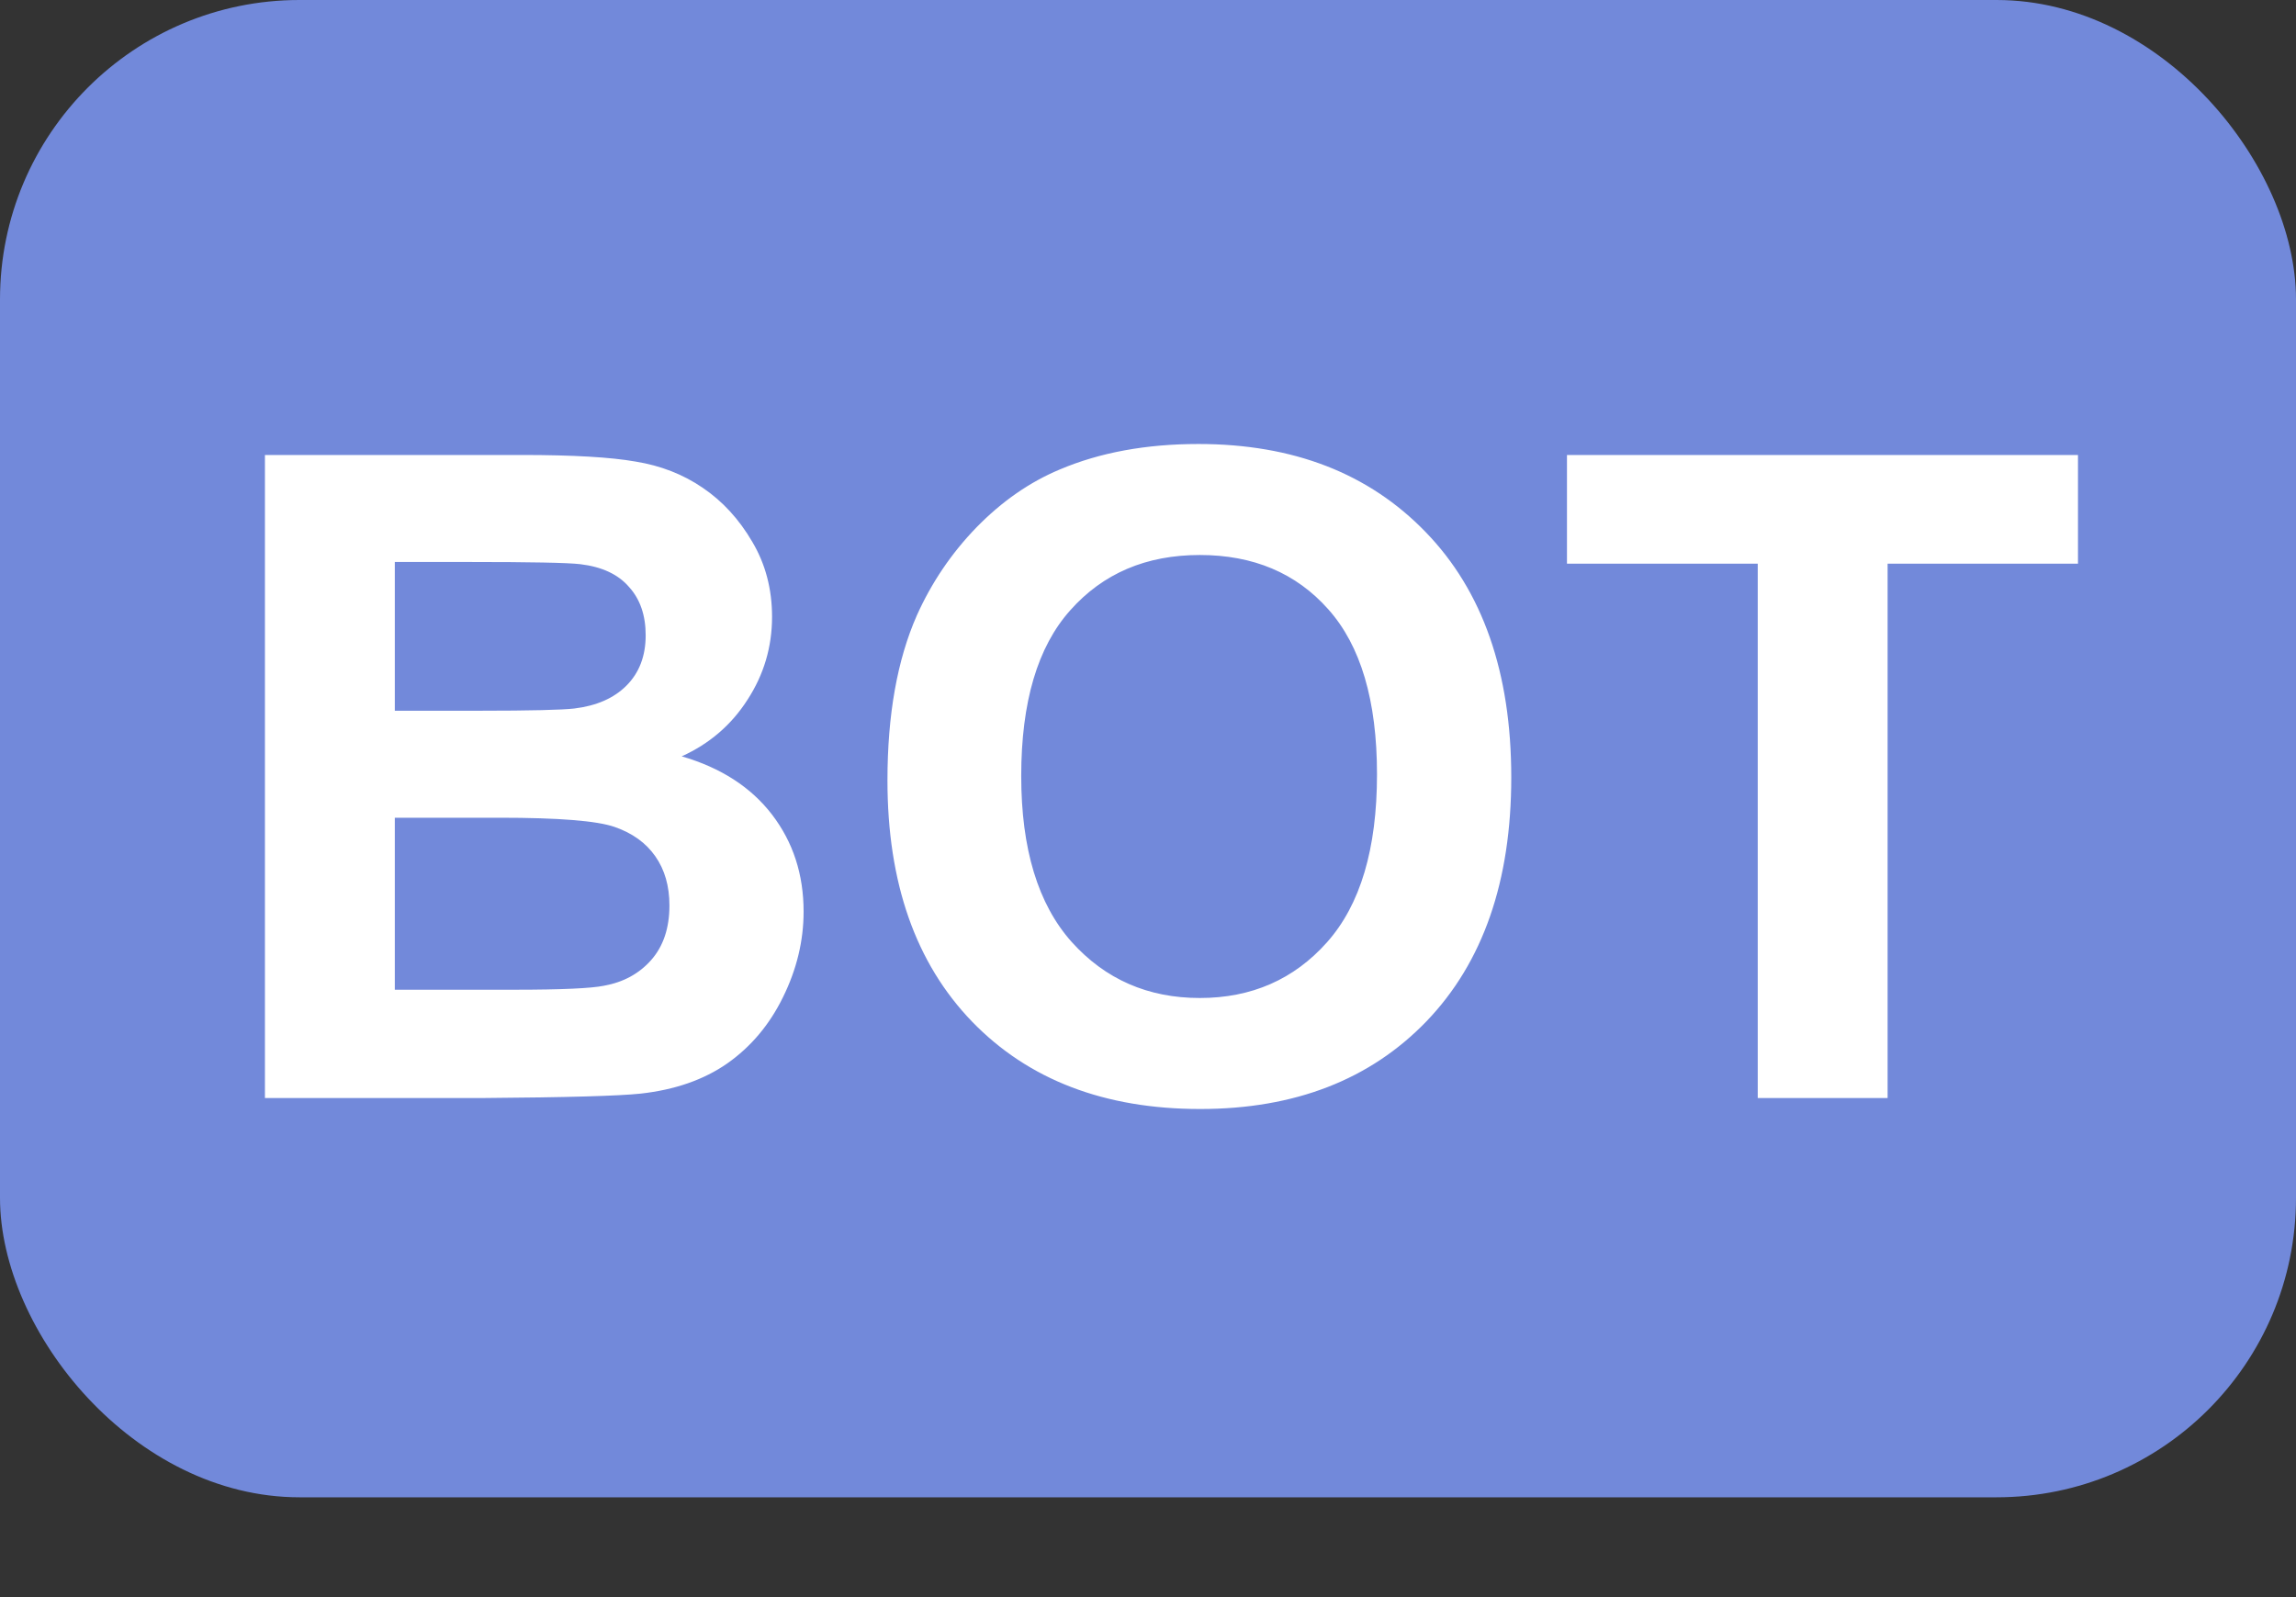 <svg width="23" height="16" viewBox="0 0 23 16" fill="none" xmlns="http://www.w3.org/2000/svg">
<rect x="0" y="0" width="23" height="16" fill="#333333" stroke="none"/>
<rect width="23" height="15" rx="3" fill="#7289DA"/>
<path d="M2.654 4.558H5.229C5.739 4.558 6.118 4.58 6.367 4.624C6.619 4.665 6.843 4.752 7.04 4.887C7.239 5.022 7.404 5.202 7.536 5.428C7.668 5.65 7.734 5.901 7.734 6.179C7.734 6.481 7.652 6.758 7.488 7.01C7.327 7.262 7.107 7.451 6.829 7.577C7.221 7.691 7.523 7.886 7.734 8.161C7.945 8.437 8.05 8.76 8.05 9.132C8.05 9.425 7.981 9.711 7.844 9.989C7.709 10.265 7.523 10.486 7.286 10.653C7.051 10.817 6.761 10.918 6.416 10.956C6.199 10.979 5.676 10.994 4.847 11H2.654V4.558ZM3.955 5.63V7.12H4.807C5.314 7.12 5.629 7.112 5.752 7.098C5.975 7.071 6.149 6.995 6.275 6.869C6.404 6.74 6.468 6.572 6.468 6.364C6.468 6.165 6.413 6.003 6.301 5.88C6.193 5.754 6.03 5.678 5.813 5.652C5.685 5.637 5.314 5.63 4.702 5.63H3.955ZM3.955 8.192V9.915H5.159C5.627 9.915 5.925 9.901 6.051 9.875C6.244 9.84 6.401 9.755 6.521 9.62C6.644 9.482 6.706 9.299 6.706 9.071C6.706 8.877 6.659 8.713 6.565 8.579C6.471 8.444 6.335 8.346 6.156 8.284C5.98 8.223 5.597 8.192 5.005 8.192H3.955ZM8.89 7.818C8.89 7.162 8.988 6.611 9.184 6.166C9.331 5.838 9.53 5.543 9.782 5.283C10.037 5.022 10.315 4.829 10.617 4.703C11.018 4.533 11.481 4.448 12.005 4.448C12.955 4.448 13.713 4.742 14.282 5.331C14.853 5.92 15.139 6.739 15.139 7.788C15.139 8.828 14.856 9.642 14.29 10.231C13.725 10.817 12.969 11.11 12.023 11.11C11.065 11.11 10.303 10.818 9.738 10.235C9.172 9.649 8.89 8.844 8.89 7.818ZM10.23 7.774C10.23 8.504 10.398 9.058 10.735 9.436C11.072 9.811 11.5 9.998 12.019 9.998C12.537 9.998 12.962 9.812 13.293 9.44C13.627 9.065 13.794 8.504 13.794 7.757C13.794 7.019 13.631 6.468 13.306 6.104C12.984 5.741 12.555 5.56 12.019 5.56C11.482 5.56 11.05 5.744 10.722 6.113C10.394 6.479 10.23 7.033 10.23 7.774ZM17.608 11V5.647H15.697V4.558H20.816V5.647H18.909V11H17.608Z" fill="white"/>
</svg>

